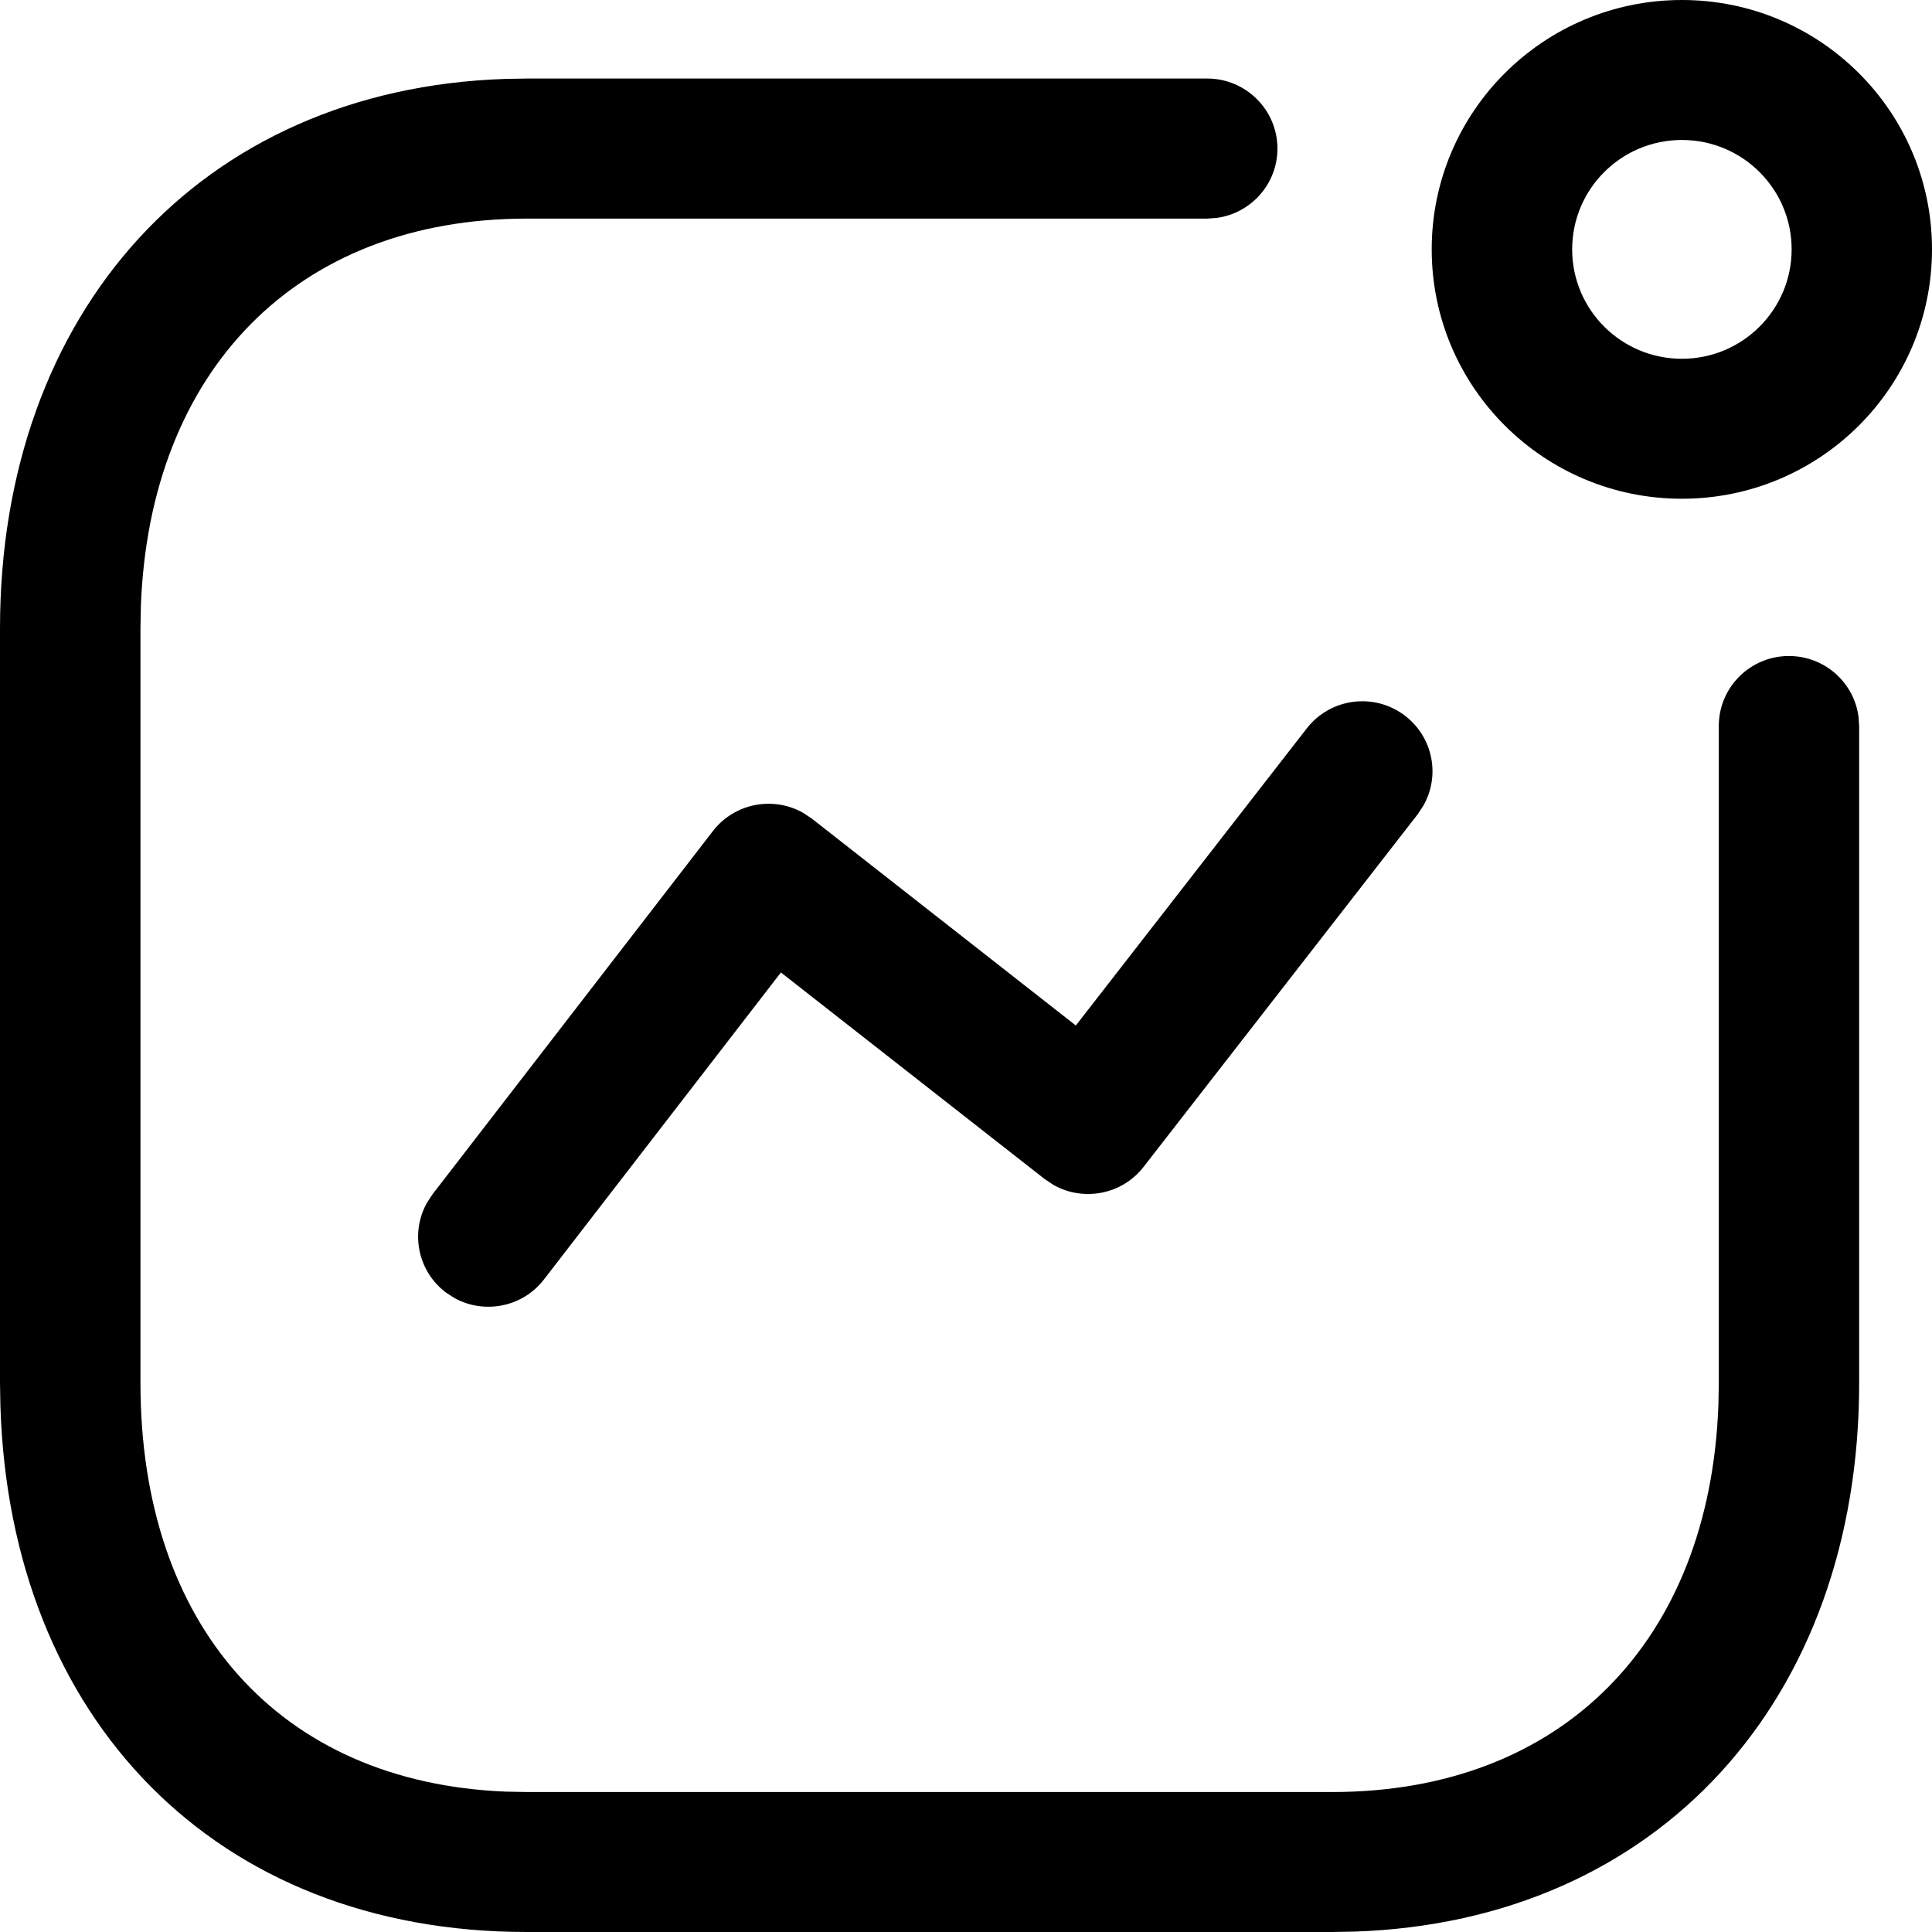 <svg width="20" height="20" viewBox="0 0 20 20" fill="none" xmlns="http://www.w3.org/2000/svg">
<path fill-rule="evenodd" clip-rule="evenodd" d="M14.821 2.581C14.821 1.156 15.98 0 17.411 0C18.841 0 20 1.156 20 2.581C20 4.007 18.841 5.163 17.411 5.163C15.98 5.163 14.821 4.007 14.821 2.581ZM18.547 2.581C18.547 1.956 18.038 1.449 17.411 1.449C16.783 1.449 16.275 1.956 16.275 2.581C16.275 3.207 16.783 3.714 17.411 3.714C18.038 3.714 18.547 3.207 18.547 2.581ZM13.528 7.54C13.774 7.224 14.23 7.166 14.547 7.411C14.836 7.634 14.91 8.03 14.736 8.338L14.677 8.428L11.838 12.08C11.614 12.368 11.214 12.441 10.905 12.266L10.815 12.206L8.084 10.067L5.631 13.245C5.409 13.533 5.011 13.608 4.702 13.436L4.612 13.377C4.323 13.155 4.247 12.759 4.42 12.451L4.479 12.361L7.38 8.603C7.604 8.313 8.005 8.239 8.315 8.415L8.405 8.475L11.137 10.616L13.528 7.54ZM13.224 1.538C13.224 1.138 12.898 0.813 12.497 0.813H5.454L5.227 0.817C2.075 0.923 0 3.231 0 6.507V14.315L0.004 14.548C0.101 17.788 2.227 20 5.454 20H13.792L14.019 19.996C17.172 19.891 19.246 17.59 19.246 14.315V7.515L19.239 7.417C19.191 7.063 18.887 6.791 18.519 6.791C18.118 6.791 17.793 7.115 17.793 7.515V14.315L17.789 14.54C17.701 16.987 16.172 18.551 13.792 18.551H5.454L5.238 18.547C2.891 18.453 1.454 16.829 1.454 14.315V6.507L1.458 6.282C1.546 3.833 3.076 2.263 5.454 2.263H12.497L12.595 2.256C12.95 2.208 13.224 1.905 13.224 1.538Z" fill="black"/>
</svg>
